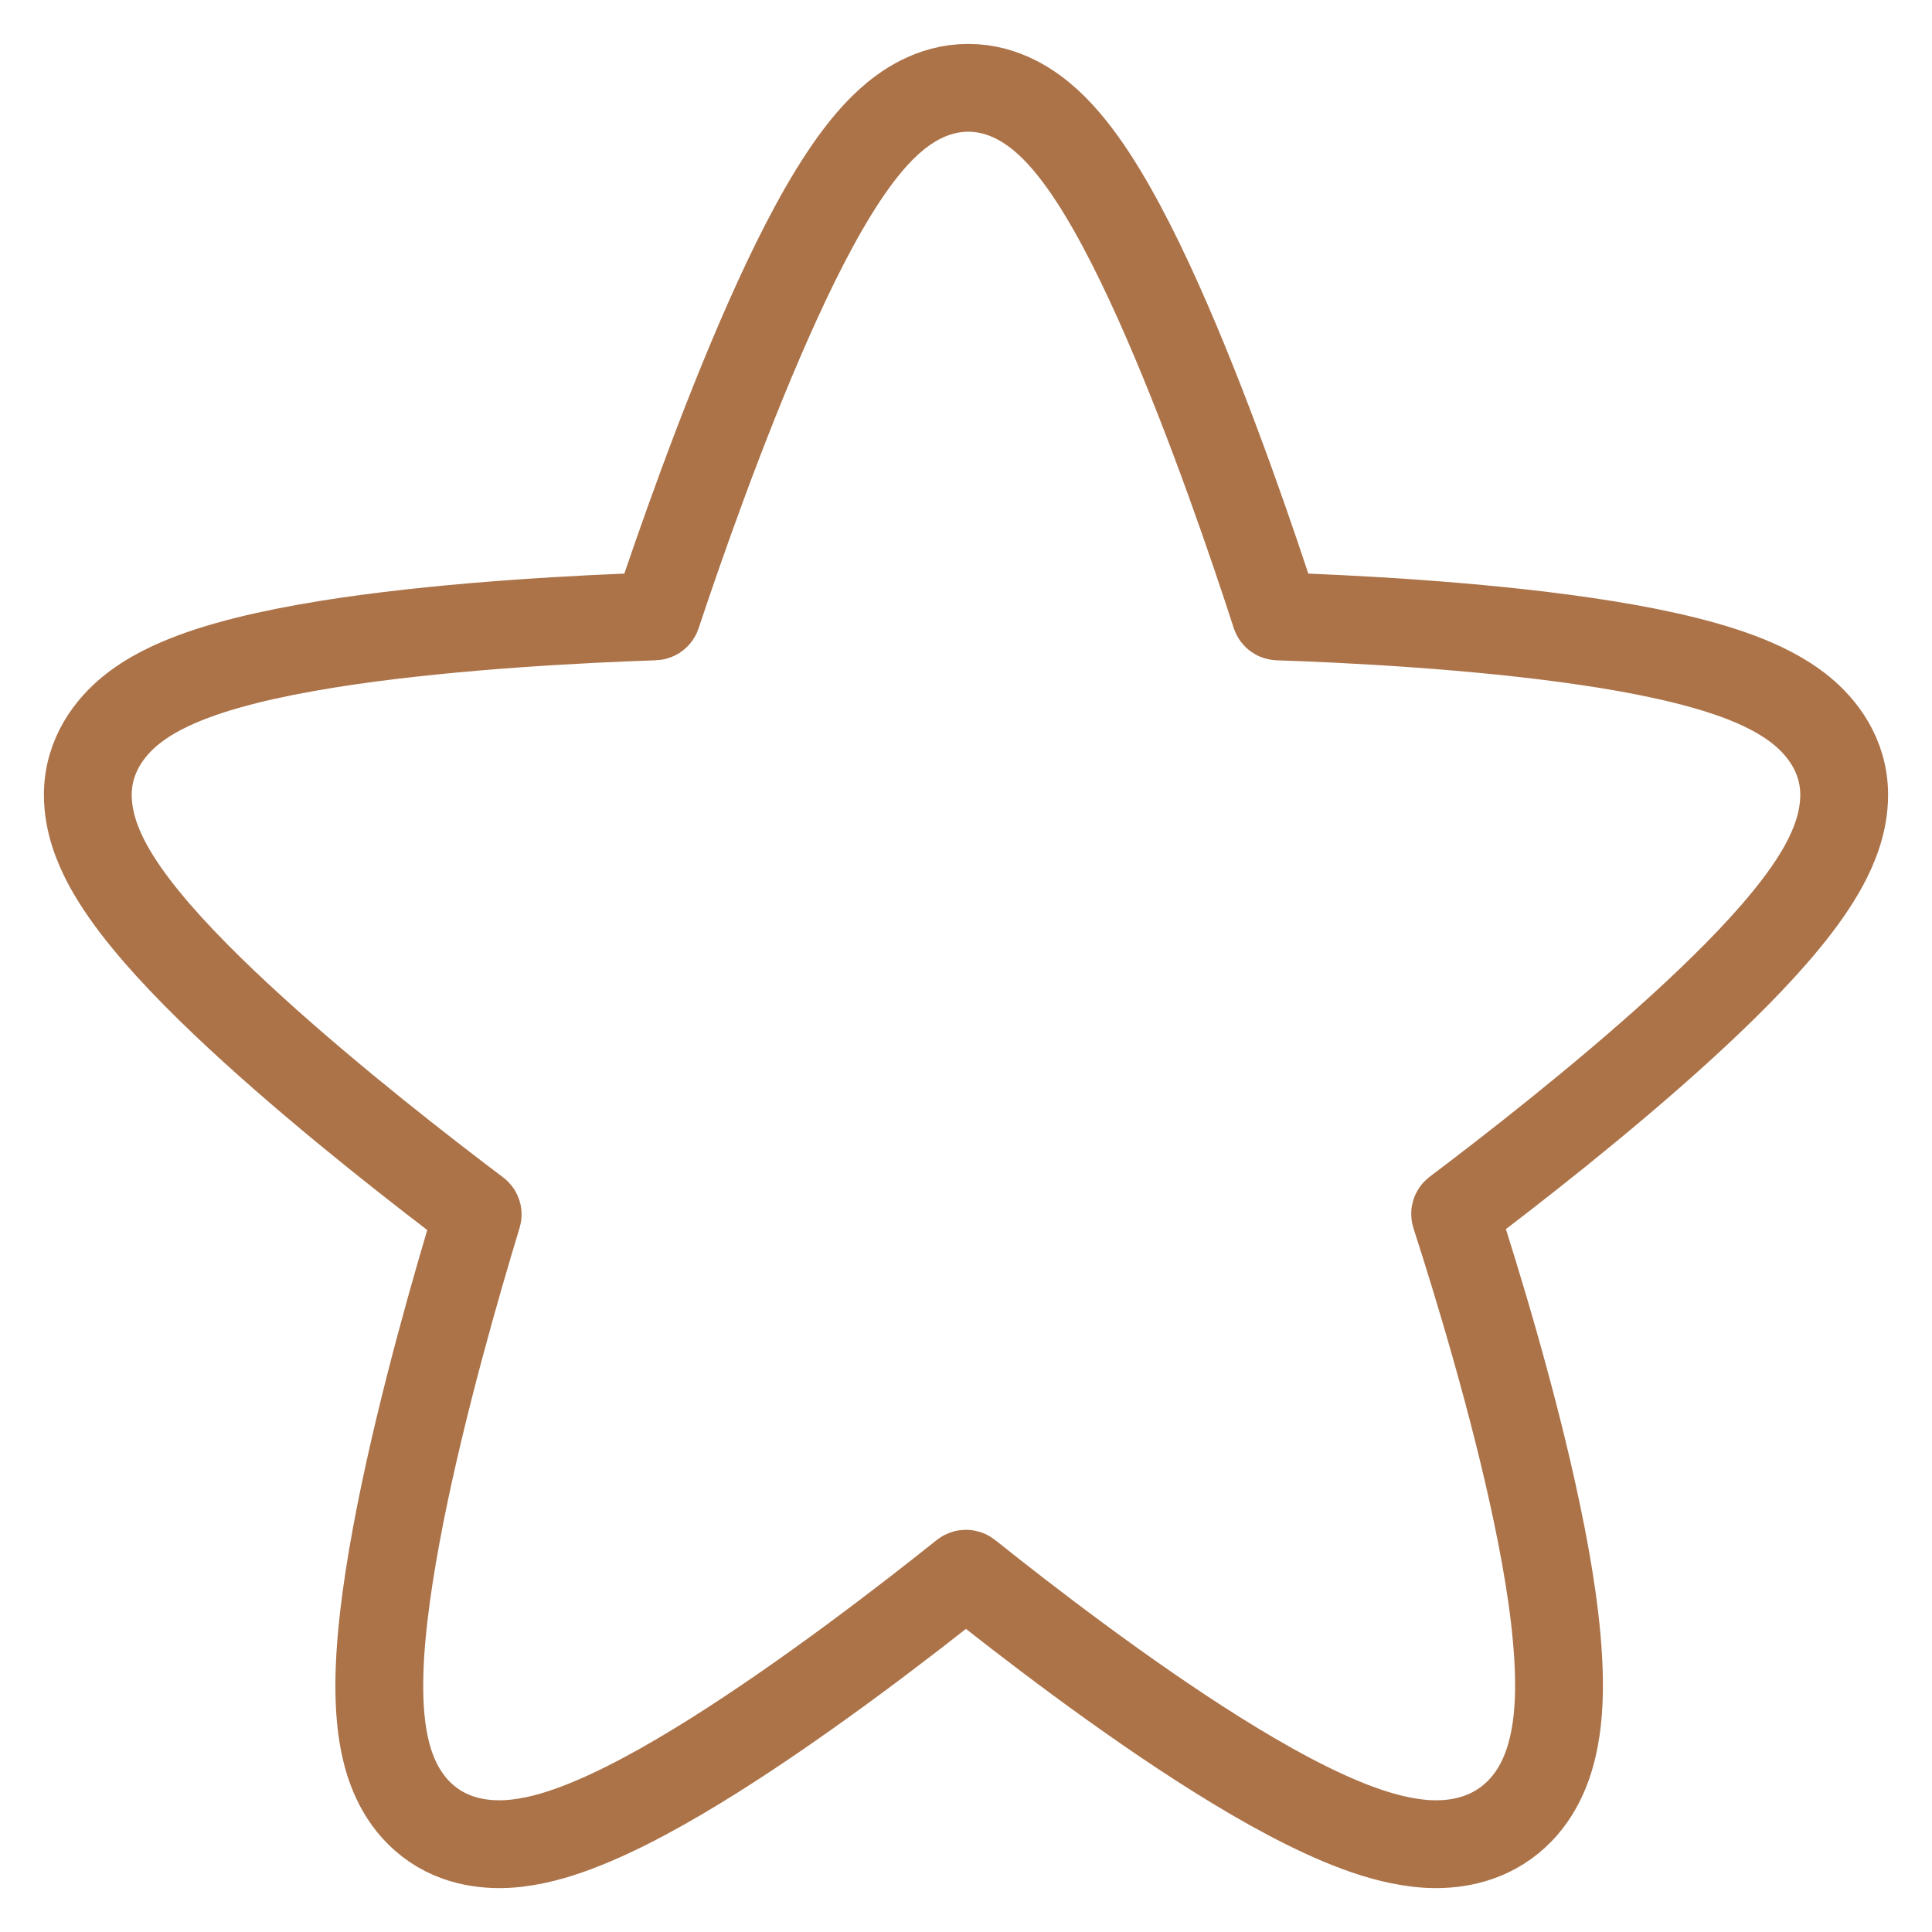 <svg width="22" height="22" viewBox="0 0 22 22" fill="none" xmlns="http://www.w3.org/2000/svg">
<path fill-rule="evenodd" clip-rule="evenodd" d="M11.026 1C10.609 1 10.297 1.227 10.12 1.388C9.926 1.564 9.755 1.787 9.607 2.01C9.308 2.46 9.015 3.048 8.75 3.647C8.215 4.854 7.732 6.241 7.48 6.999C7.476 7.01 7.465 7.019 7.452 7.019C6.661 7.046 5.211 7.117 3.948 7.302C3.324 7.394 2.695 7.52 2.204 7.703C1.963 7.793 1.699 7.916 1.482 8.095C1.262 8.276 1 8.594 1 9.052C1 9.369 1.12 9.65 1.228 9.85C1.345 10.064 1.498 10.277 1.663 10.478C1.992 10.88 2.428 11.311 2.878 11.72C3.784 12.544 4.832 13.357 5.428 13.806C5.438 13.813 5.442 13.825 5.438 13.838C5.209 14.59 4.811 15.966 4.558 17.242C4.433 17.876 4.335 18.52 4.321 19.063C4.314 19.334 4.326 19.614 4.38 19.87C4.43 20.109 4.541 20.445 4.824 20.695C5.141 20.976 5.524 21.013 5.789 20.997C6.059 20.98 6.331 20.902 6.572 20.81C7.06 20.626 7.611 20.318 8.14 19.985C9.207 19.313 10.337 18.44 10.979 17.927C10.991 17.918 11.008 17.917 11.02 17.927C11.663 18.441 12.793 19.314 13.869 19.987C14.401 20.32 14.958 20.628 15.454 20.812C15.701 20.904 15.975 20.98 16.248 20.997C16.516 21.013 16.888 20.975 17.205 20.715C17.503 20.471 17.626 20.135 17.683 19.887C17.744 19.625 17.758 19.34 17.751 19.068C17.738 18.52 17.636 17.874 17.503 17.241C17.237 15.964 16.815 14.588 16.571 13.832C16.567 13.819 16.572 13.806 16.581 13.799C17.181 13.347 18.227 12.535 19.129 11.714C19.578 11.305 20.012 10.876 20.34 10.474C20.504 10.274 20.657 10.062 20.773 9.848C20.881 9.648 21 9.368 21 9.052C21 8.595 20.739 8.277 20.519 8.096C20.302 7.917 20.038 7.793 19.797 7.703C19.307 7.521 18.679 7.394 18.056 7.303C16.794 7.117 15.346 7.046 14.553 7.019C14.54 7.019 14.529 7.01 14.525 6.999C14.279 6.239 13.808 4.853 13.284 3.648C13.024 3.05 12.736 2.462 12.441 2.012C12.295 1.789 12.125 1.566 11.932 1.389C11.755 1.228 11.444 1 11.026 1Z" stroke="#AC7349" stroke-linecap="round" stroke-linejoin="round"/>
</svg>
